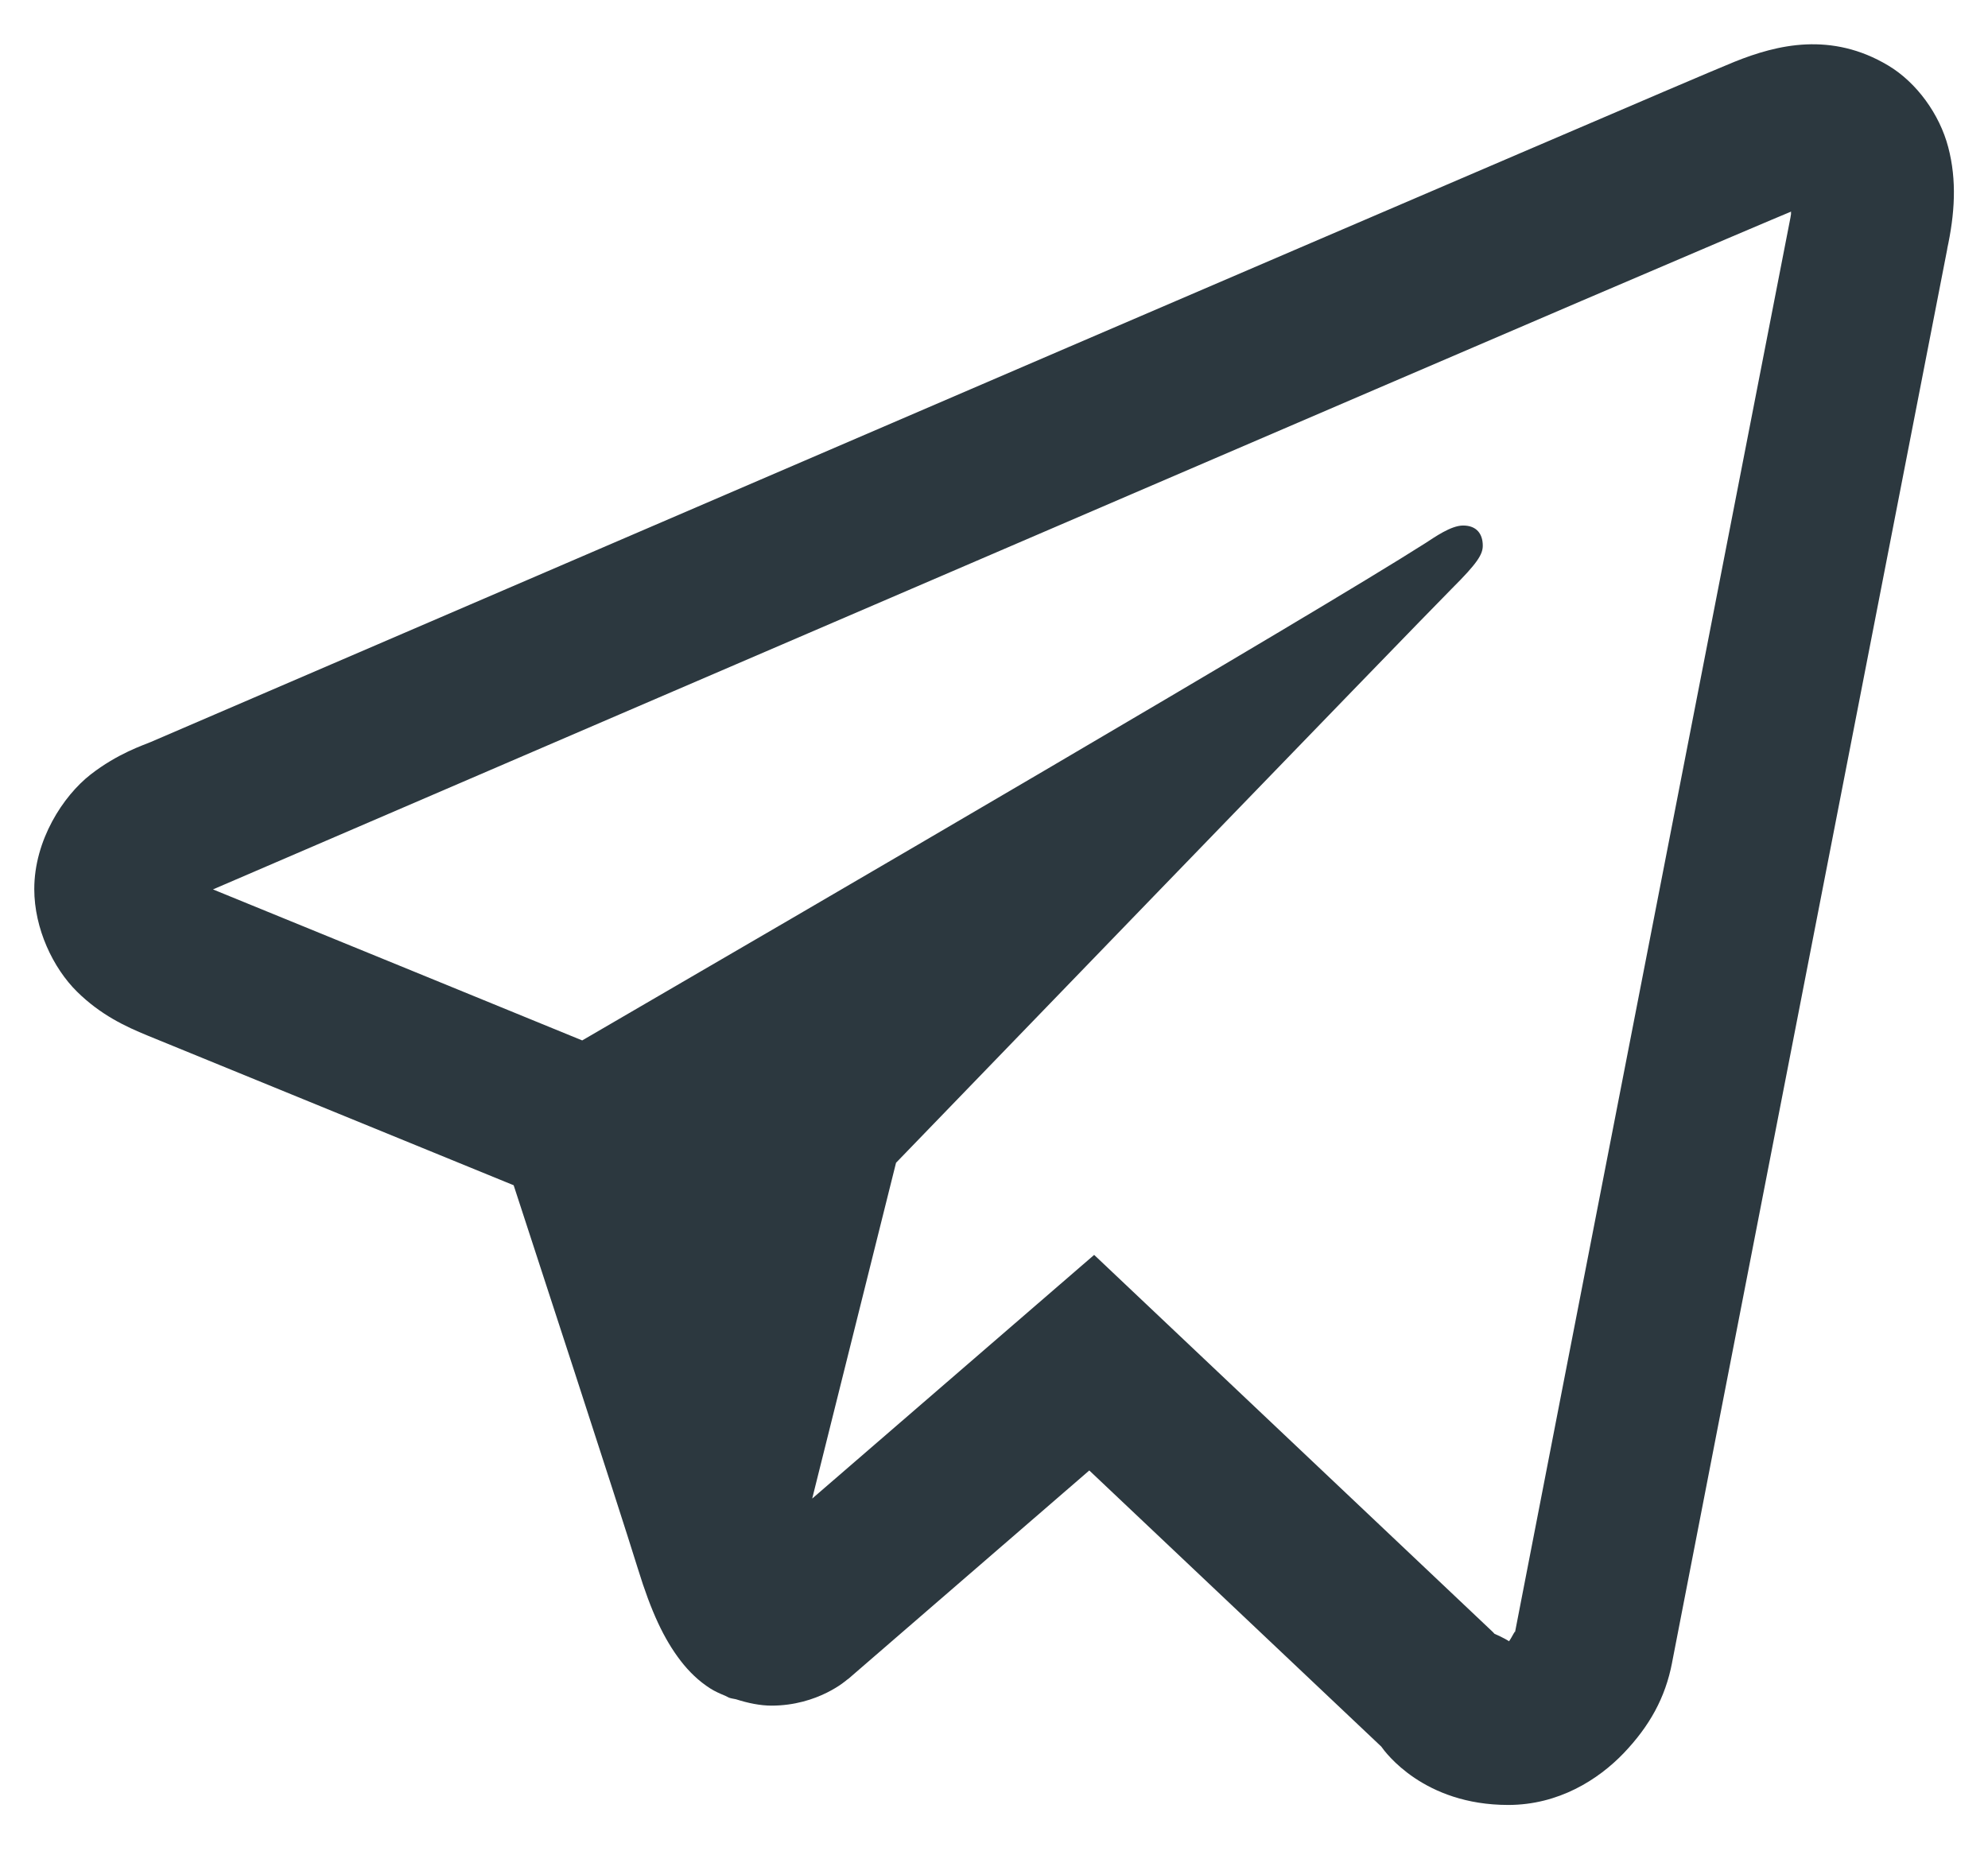 <svg width="29" height="27" viewBox="0 0 29 27" fill="none" xmlns="http://www.w3.org/2000/svg">
<path d="M26.347 0.648C25.967 0.665 25.614 0.776 25.303 0.901C25.012 1.019 23.898 1.496 22.145 2.248C20.39 3.001 18.066 3.998 15.587 5.064C10.629 7.197 5.055 9.597 2.2 10.825C2.093 10.871 1.718 10.991 1.32 11.301C0.923 11.611 0.5 12.255 0.5 12.971C0.5 13.549 0.775 14.123 1.122 14.466C1.469 14.809 1.836 14.978 2.15 15.107C3.29 15.572 6.825 17.018 7.493 17.292C7.728 18.012 9.008 21.926 9.305 22.886C9.5 23.519 9.687 23.915 9.929 24.23C10.05 24.387 10.191 24.525 10.362 24.634C10.43 24.677 10.505 24.71 10.581 24.741L10.585 24.743C10.603 24.75 10.618 24.762 10.635 24.768C10.669 24.78 10.691 24.781 10.736 24.791C10.913 24.848 11.093 24.884 11.253 24.884C11.936 24.884 12.354 24.508 12.354 24.508L12.379 24.49L15.89 21.453L20.149 25.481C20.209 25.566 20.768 26.333 22.001 26.333C22.734 26.333 23.314 25.966 23.688 25.575C24.061 25.183 24.293 24.772 24.392 24.255V24.253C24.484 23.765 28.409 3.615 28.409 3.615L28.402 3.643C28.517 3.118 28.547 2.63 28.42 2.148C28.294 1.666 27.959 1.204 27.545 0.956C27.131 0.708 26.726 0.632 26.347 0.648ZM26.128 3.087C26.122 3.121 26.132 3.104 26.123 3.144L26.121 3.157L26.119 3.171C26.119 3.171 22.243 23.062 22.099 23.82C22.11 23.763 22.062 23.877 22.013 23.945C21.943 23.897 21.801 23.836 21.801 23.836L21.778 23.811L15.961 18.308L11.848 21.863L13.071 16.964C13.071 16.964 20.72 9.046 21.181 8.585C21.552 8.216 21.63 8.088 21.63 7.961C21.63 7.79 21.541 7.667 21.343 7.667C21.164 7.667 20.924 7.84 20.796 7.922C19.124 8.988 11.784 13.266 8.493 15.179C7.971 14.965 4.338 13.478 3.107 12.976C3.116 12.972 3.113 12.973 3.123 12.969C5.979 11.74 11.55 9.34 16.508 7.209C18.986 6.143 21.312 5.144 23.065 4.392C24.792 3.652 25.992 3.142 26.128 3.087Z" fill="#2C383F"/>
</svg>
